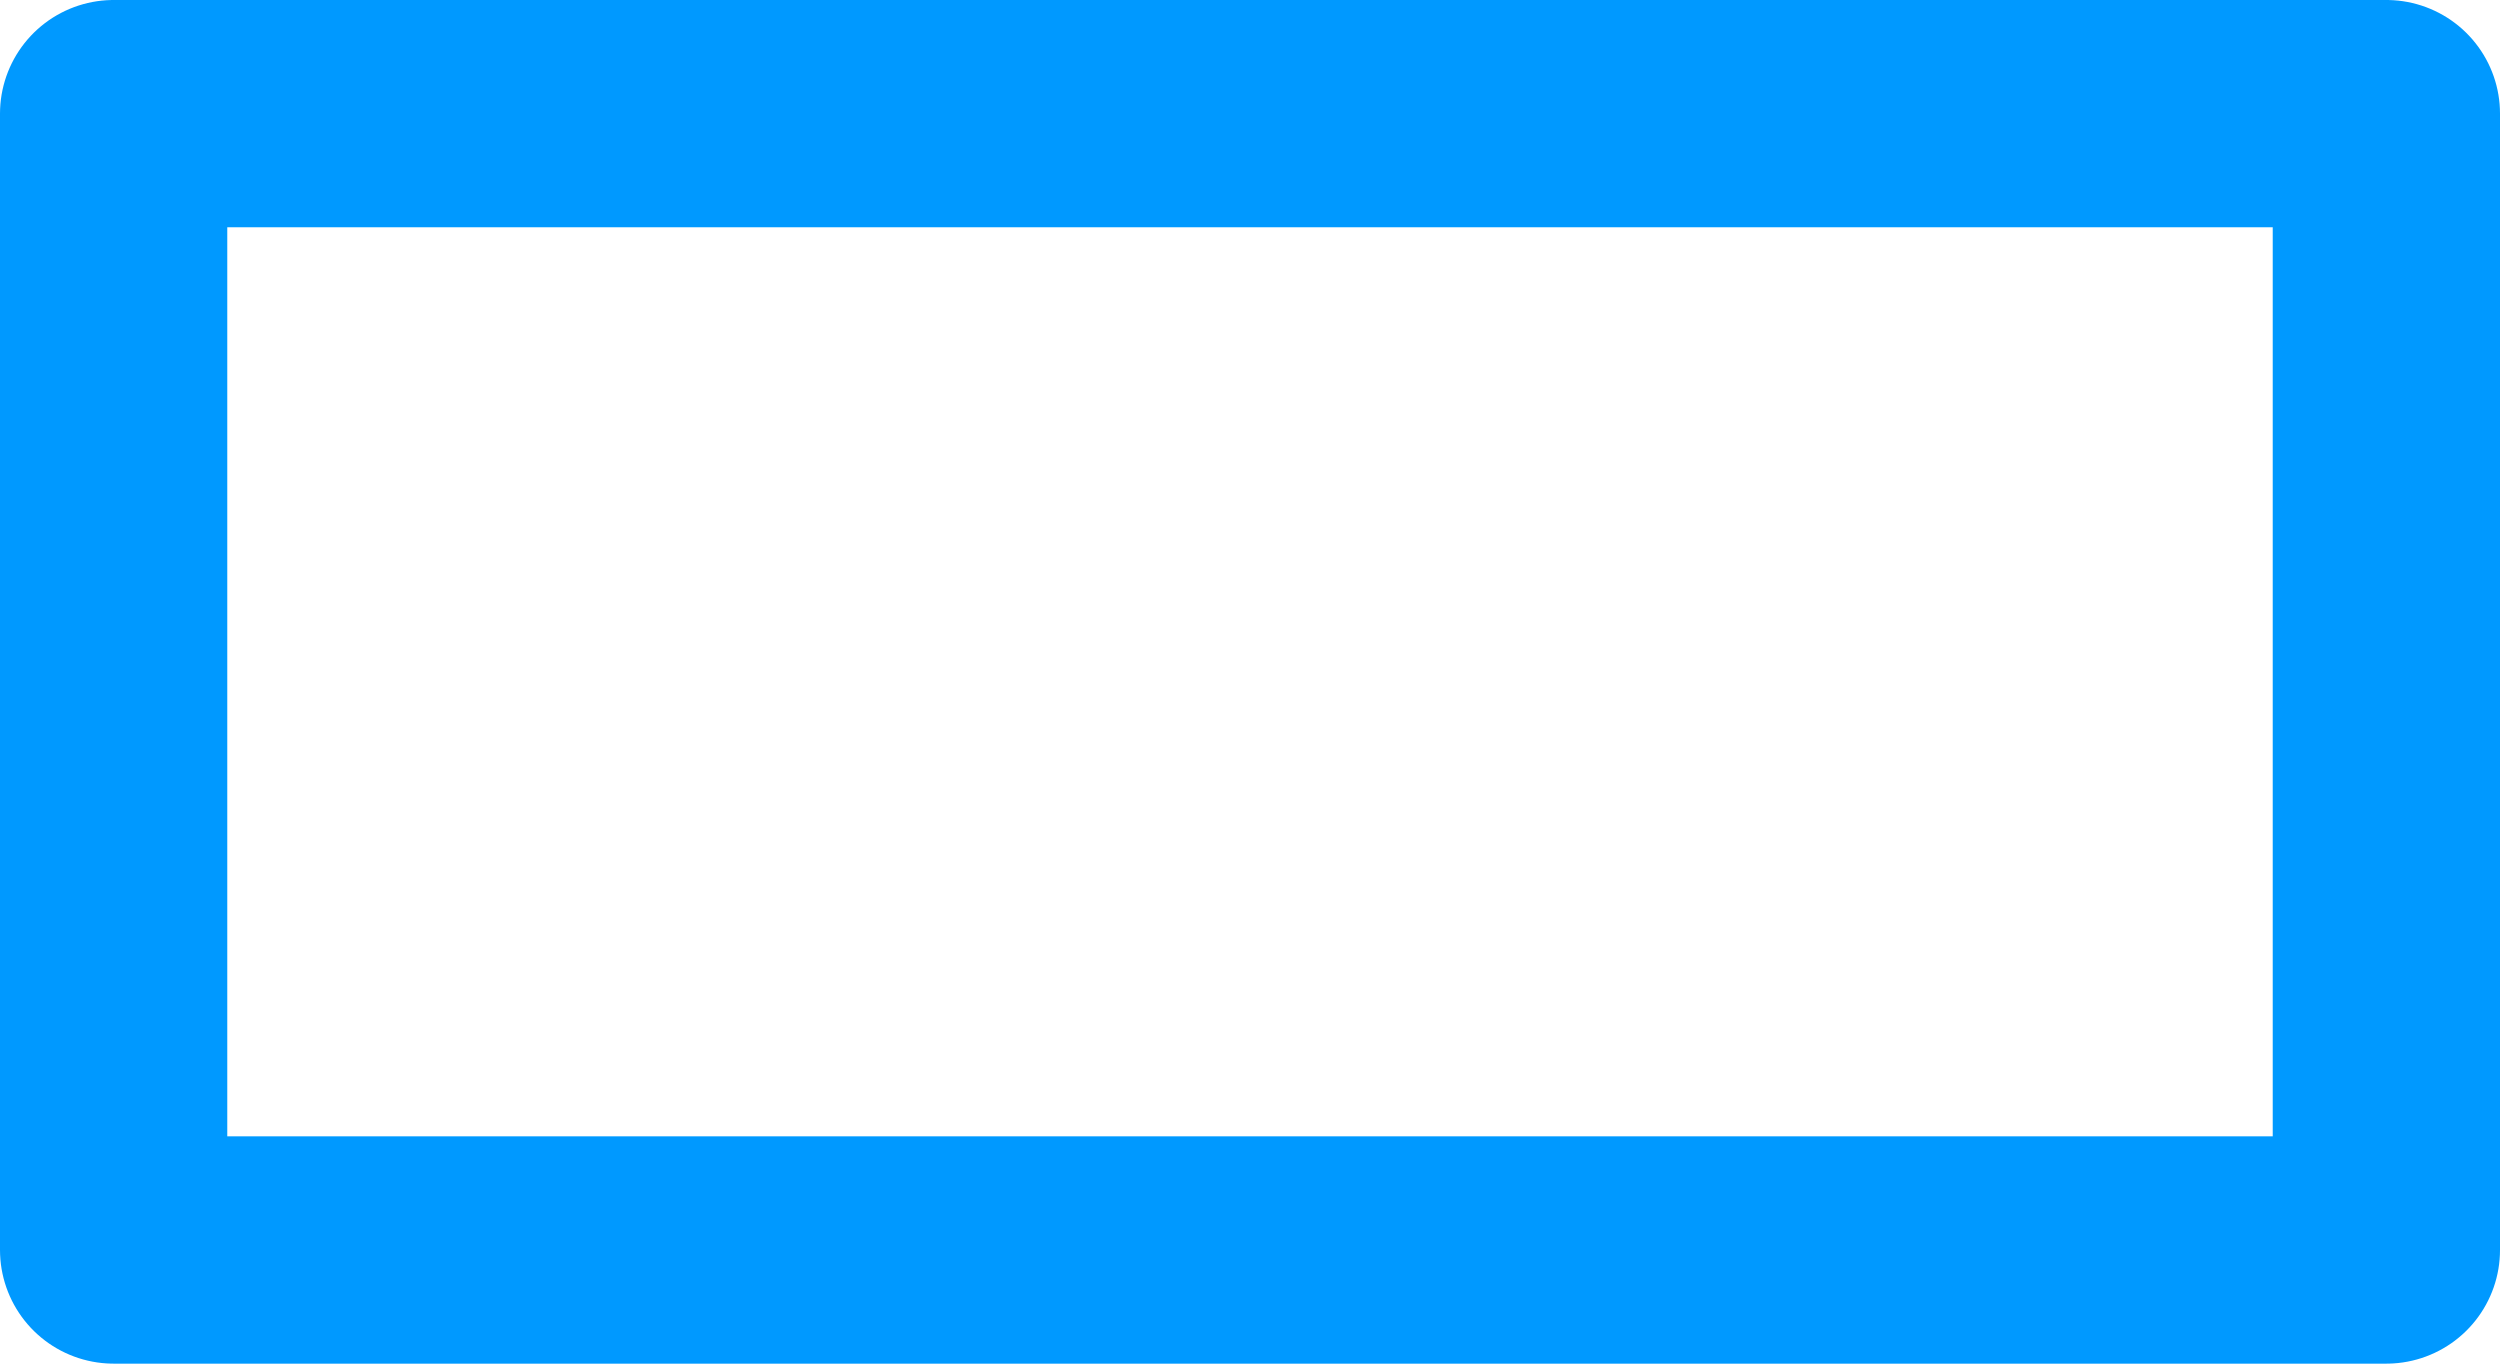 <?xml version="1.0" encoding="UTF-8" standalone="no"?>
<svg xmlns:ffdec="https://www.free-decompiler.com/flash" xmlns:xlink="http://www.w3.org/1999/xlink" ffdec:objectType="frame" height="24.0px" width="44.0px" xmlns="http://www.w3.org/2000/svg">
  <g transform="matrix(1.0, 0.0, 0.0, 1.0, 22.0, 12.0)">
    <use ffdec:characterId="856" height="24.0" transform="matrix(1.0, 0.0, 0.0, 1.0, -22.0, -12.0)" width="44.0" xlink:href="#shape0"/>
  </g>
  <defs>
    <g id="shape0" transform="matrix(1.0, 0.0, 0.0, 1.0, 22.0, 12.0)">
      <path d="M16.0 -10.0 L20.0 -10.0 20.0 10.0 16.0 10.0 -20.0 10.0 -20.0 -10.0 16.0 -10.0 Z" fill="none" stroke="#0099ff" stroke-linecap="round" stroke-linejoin="round" stroke-width="4.0"/>
    </g>
  </defs>
</svg>
